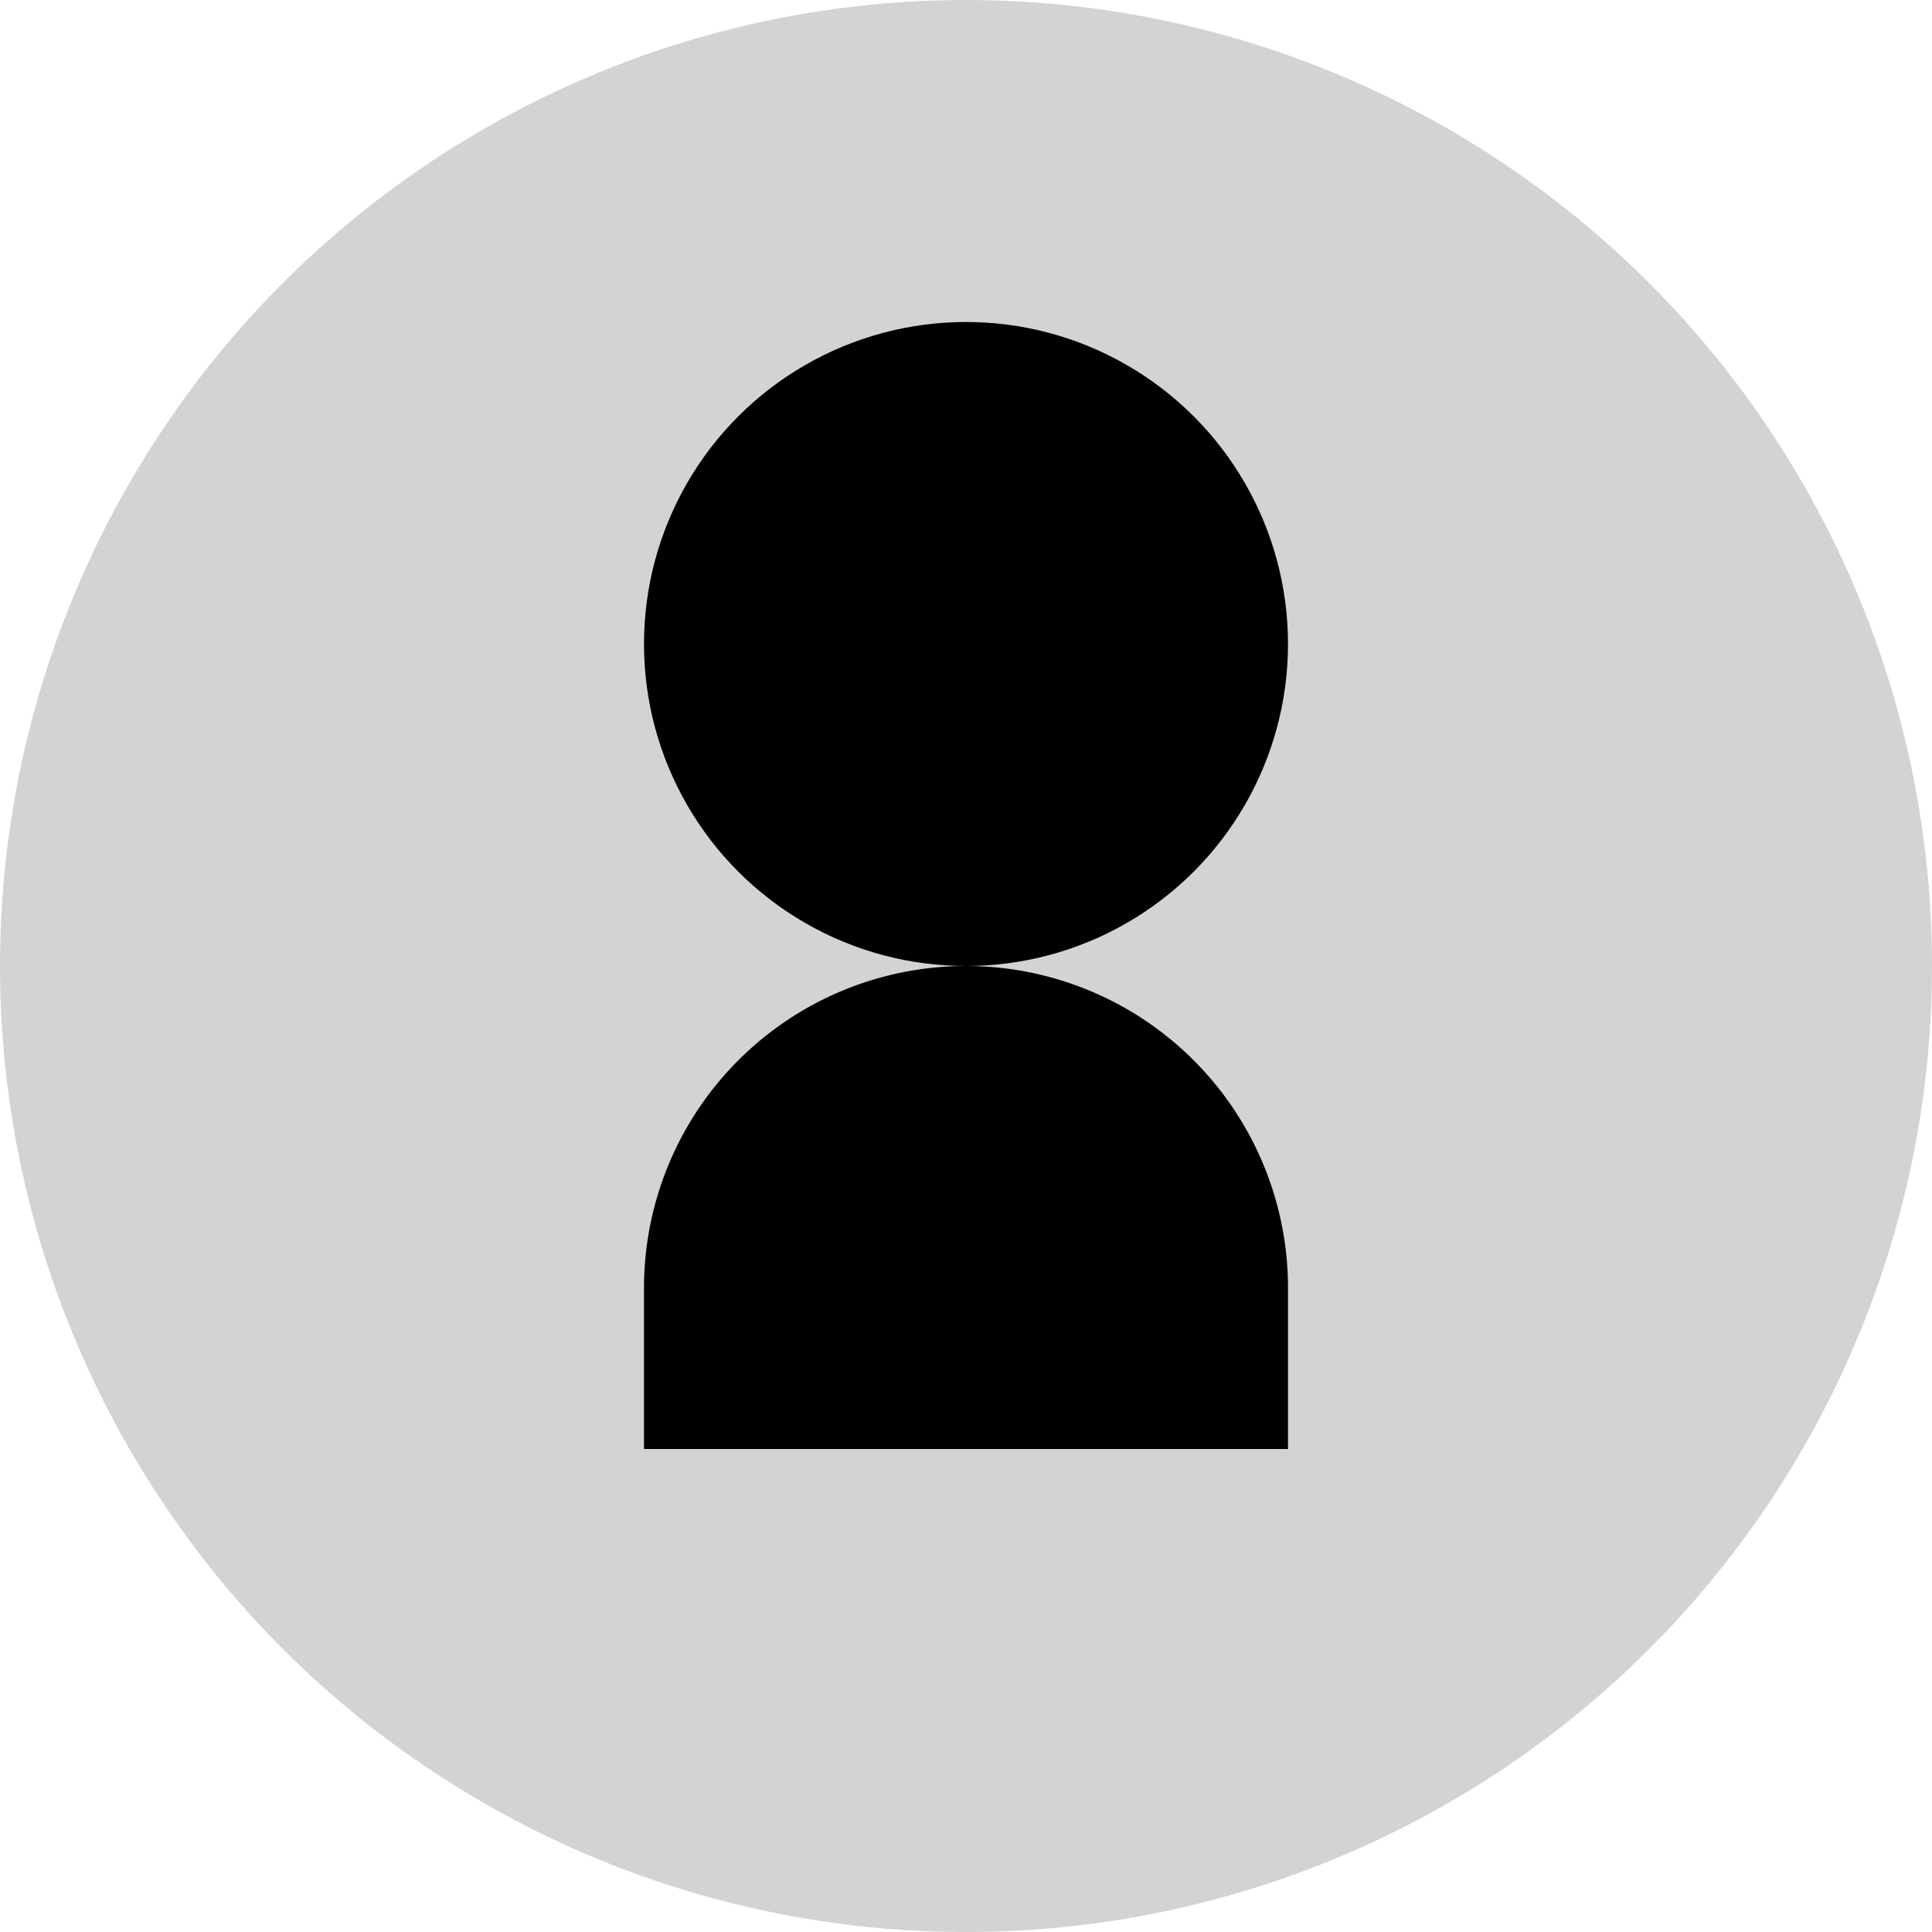 <svg
  xmlns="http://www.w3.org/2000/svg"
  width="20"
  height="20"
  viewBox="0 0 24 24"
  fill="none"
  stroke="none"
>
  <circle cx="12" cy="12" r="12" fill="#d3d3d3" />

  <circle cx="12" cy="8" r="4" fill="black" />

  <path
    d="M16 18v-2a4 4 0 0 0-8 0v2"
    fill="black"
  />
</svg>
